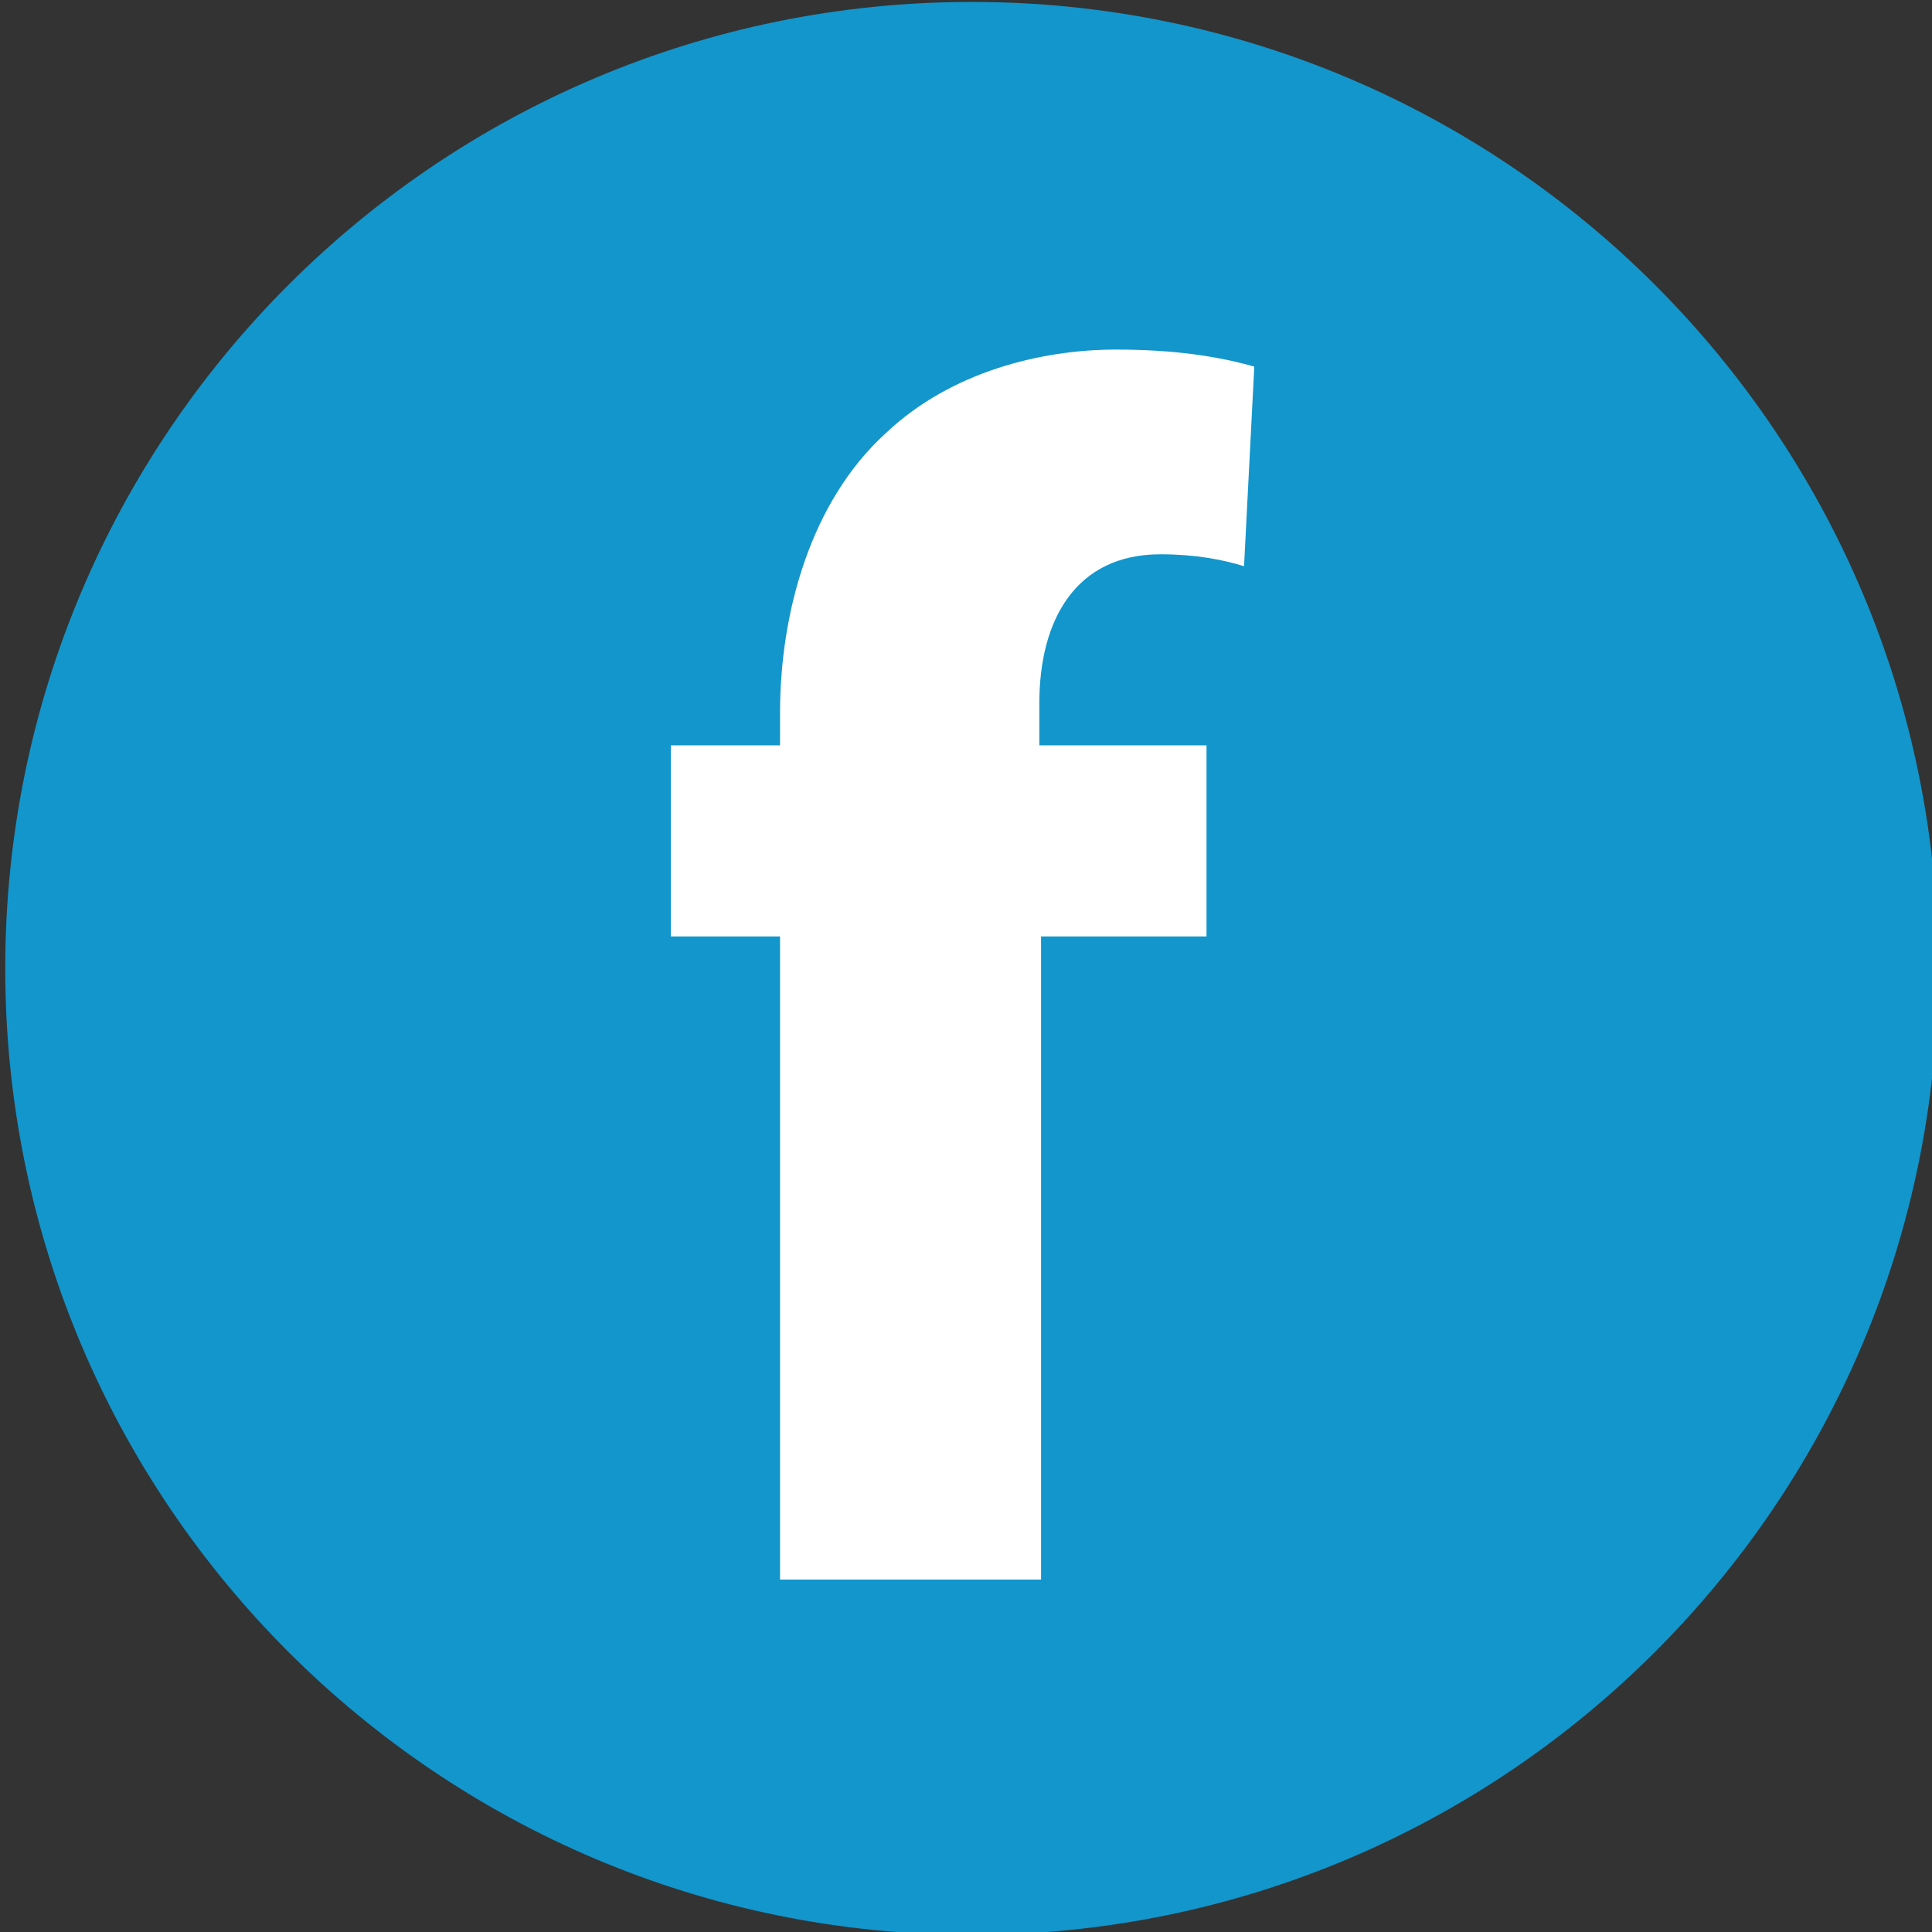 <?xml version="1.0" encoding="UTF-8" standalone="no"?>
<!DOCTYPE svg PUBLIC "-//W3C//DTD SVG 1.1//EN" "http://www.w3.org/Graphics/SVG/1.1/DTD/svg11.dtd">
<svg width="100%" height="100%" viewBox="0 0 100 100" version="1.1" xmlns="http://www.w3.org/2000/svg" xmlns:xlink="http://www.w3.org/1999/xlink" xml:space="preserve" style="fill-rule:evenodd;clip-rule:evenodd;stroke-linejoin:round;stroke-miterlimit:1.414;">
    <rect x="0" y="0" width="100" height="100" fill="#333333" stroke="none"/>
    <g transform="matrix(0.876,0,0,0.876,-536.655,-196.733)">
        <path d="M727.143,281.802C727.143,313.34 701.575,338.908 670.036,338.908C638.497,338.908 612.93,313.34 612.93,281.802C612.93,250.263 638.497,224.695 670.036,224.695C701.575,224.695 727.143,250.263 727.143,281.802Z" style="fill:rgb(18,150,204);fill-rule:nonzero;"/>
    </g>
    <g transform="matrix(1.062,0,0,1.062,-661.756,-249.348)">
        <path d="M661.14,311.775L661.14,280.43L655.818,280.43L655.818,271.118L661.14,271.118L661.14,269.538C661.14,264.633 662.637,259.229 666.295,255.902C669.455,252.91 673.861,251.828 677.52,251.828C680.348,251.828 682.509,252.161 684.254,252.66L683.755,262.387C682.675,262.055 681.344,261.806 679.681,261.806C675.524,261.806 673.779,265.048 673.779,269.04L673.779,271.118L681.926,271.118L681.926,280.43L673.861,280.43L673.861,311.775L661.14,311.775Z" style="fill:white;fill-rule:nonzero;"/>
    </g>
</svg>
